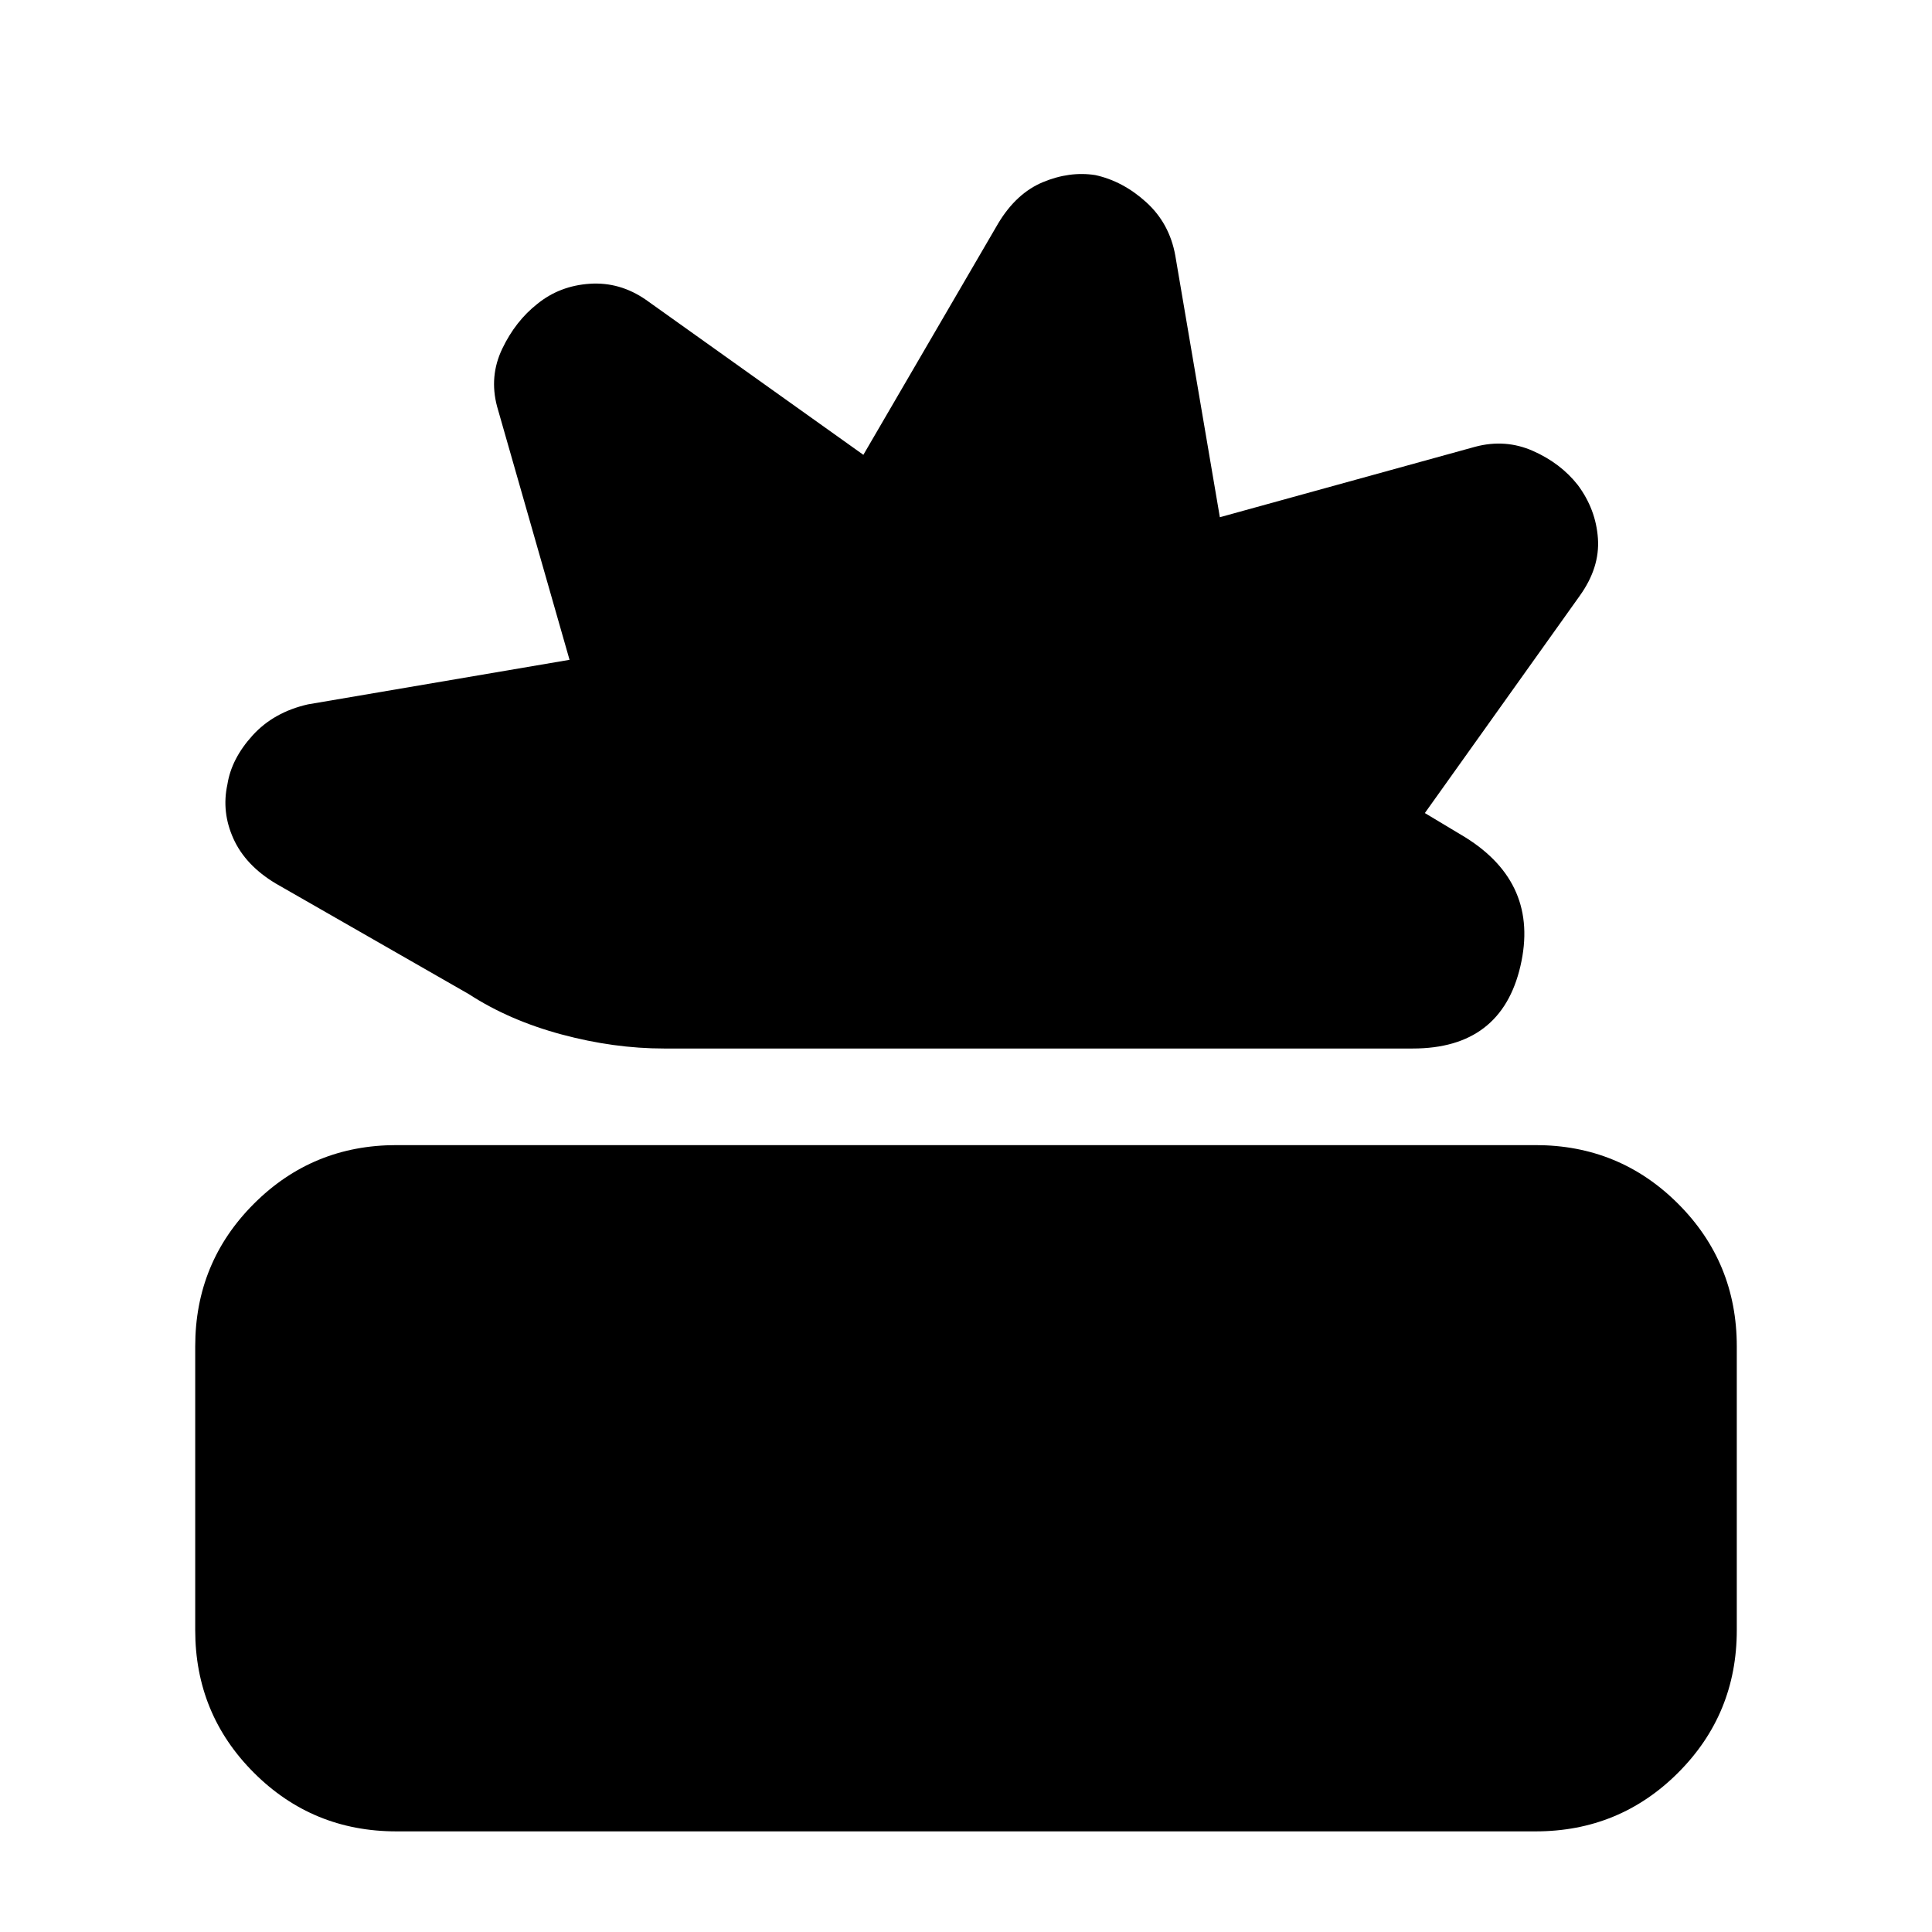 <svg xmlns="http://www.w3.org/2000/svg" height="20" viewBox="0 -960 960 960" width="20"><path d="M197-50q-41.7 0-70.85-29.15Q97-108.3 97-150v-141q0-41.7 29.15-70.85Q155.3-391 197-391h566q41.7 0 70.85 29.15Q863-332.7 863-291v141q0 41.7-29.15 70.85Q804.7-50 763-50H197Zm133-389q-25 0-51-7t-46-20l-96-55q-15-9-21-22.25t-3-27q2-12.75 12.5-24.32Q136-606.13 153-610l130-22.14L247-758q-4-15 2.57-28.73Q256.14-800.45 267-809q11.09-9 26.06-10 14.97-1 27.94 8l108 77 67-115q9-15 22.25-20.5t26-3.5q13.75 3 25.32 13.5Q581.13-849 584-833l22.14 130L733-738q15-4 28.73 2.07Q775.45-729.86 784-719q9 12.09 10 26.56 1 14.47-9 28.44l-77 108 20 12q37 23 27.5 64T702-439H330Z"/></svg>